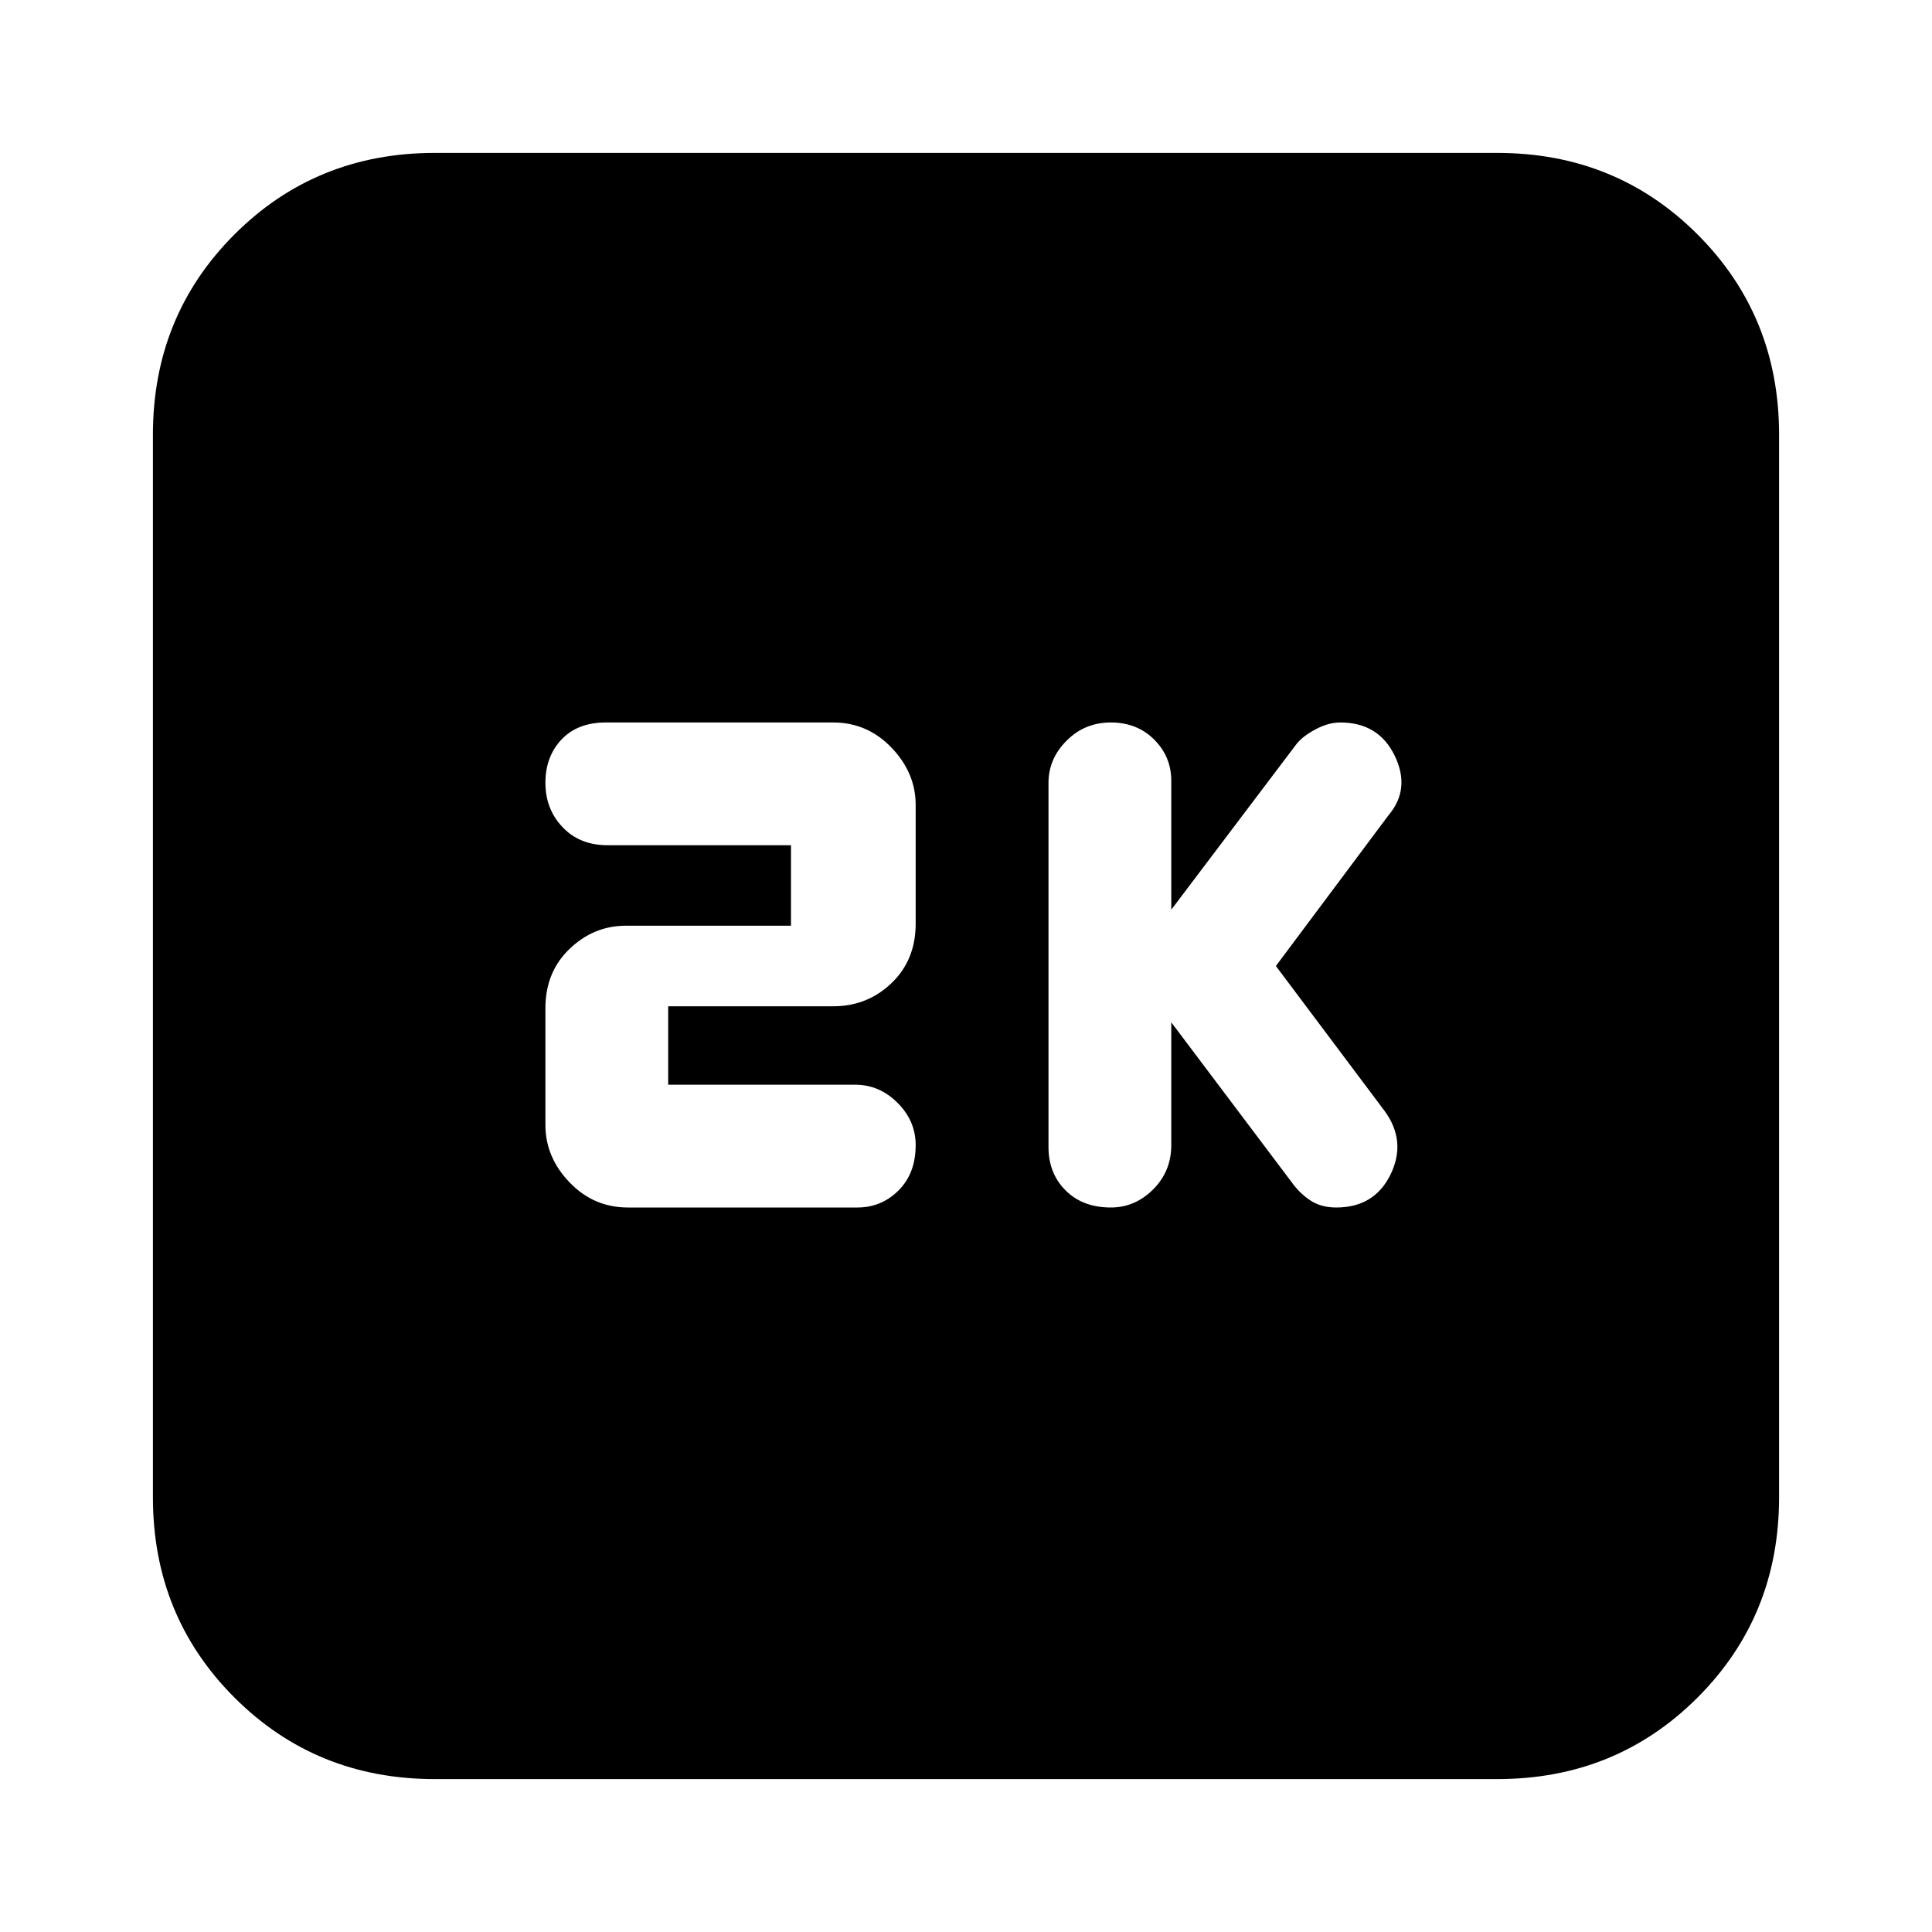 <svg xmlns="http://www.w3.org/2000/svg" height="20" width="20"><path d="M11.5 12.5q.25 0 .438-.188.187-.187.187-.458v-1.271l1.271 1.688q.083.104.187.167.105.062.25.062.396 0 .563-.344.166-.344-.063-.656L13.208 10l1.167-1.562q.229-.271.063-.615-.167-.344-.563-.344-.125 0-.26.073-.136.073-.198.156l-1.292 1.709V8.083q0-.25-.177-.427t-.448-.177q-.271 0-.458.188-.188.187-.188.437v3.771q0 .271.177.448t.469.177Zm-5 0h2.375q.25 0 .427-.177t.177-.469q0-.25-.187-.437-.188-.188-.438-.188H6.917v-.812h1.708q.354 0 .604-.24.25-.239.25-.615V8.333q0-.333-.25-.593-.25-.261-.604-.261H6.271q-.292 0-.459.177-.166.177-.166.448t.177.458q.177.188.469.188h1.896v.833H6.479q-.333 0-.583.24-.25.239-.25.615v1.208q0 .333.25.594.25.26.604.26Zm-2 5.917q-1.229 0-2.073-.844-.844-.844-.844-2.073v-11q0-1.229.844-2.073.844-.844 2.073-.844h11q1.229 0 2.073.844.844.844.844 2.073v11q0 1.229-.844 2.073-.844.844-2.073.844Z"/></svg>